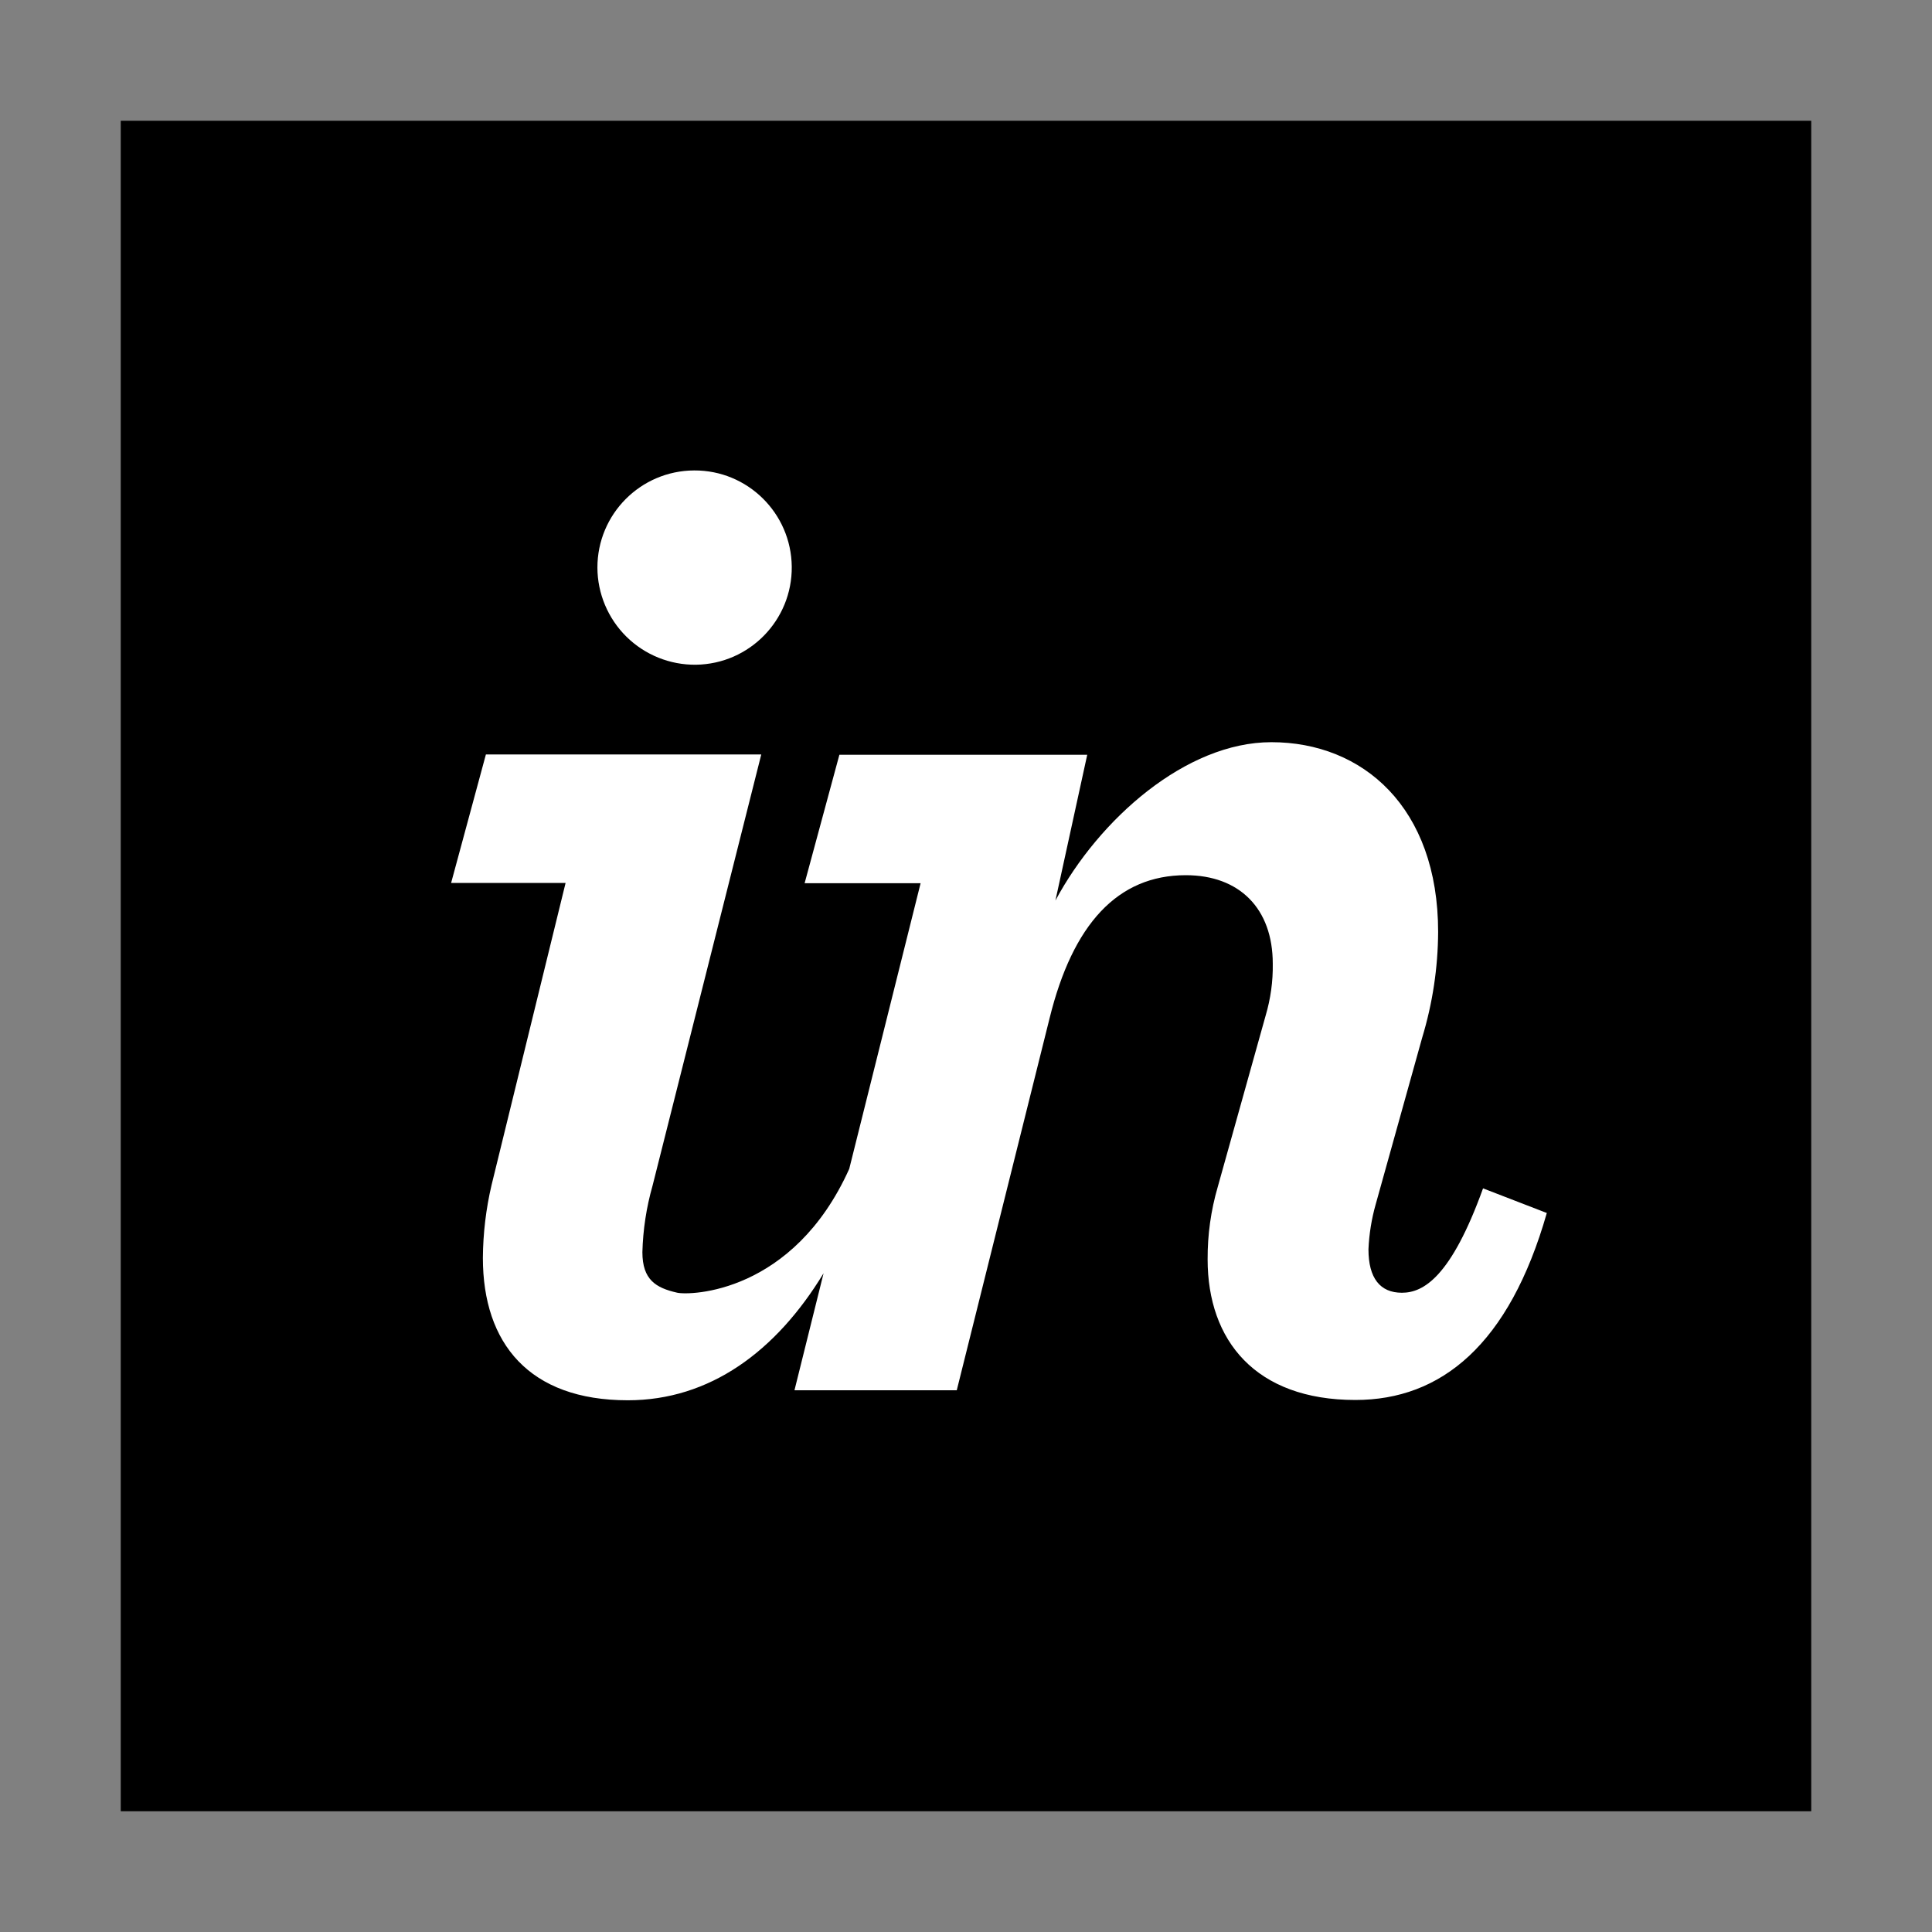<?xml version="1.0" encoding="UTF-8"?>
<svg width="32px" height="32px" viewBox="0 0 32 32" version="1.1" xmlns="http://www.w3.org/2000/svg" xmlns:xlink="http://www.w3.org/1999/xlink">
    <rect x="0" y="0" width="32" height="32" fill="#808080" stroke="none"/>
    <title>32-invision</title>
    <g id="Page-1" stroke="none" stroke-width="1" fill="none" fill-rule="evenodd">
        <g id="32-invision" transform="translate(2, 2)" fill-rule="nonzero">
            <rect id="Rectangle" fill="#000000" x="0" y="0" width="28" height="28"></rect>
            <path d="M9.528,9.01 C10.414,8.997 11.122,8.271 11.114,7.386 C11.105,6.5 10.382,5.787 9.497,5.792 C8.611,5.796 7.895,6.515 7.895,7.401 C7.896,7.831 8.07,8.244 8.376,8.546 C8.683,8.848 9.097,9.015 9.528,9.01 L9.528,9.01 Z" id="Path" fill="#FFFFFF"></path>
            <path d="M6.142,17.627 C6.049,18.023 6.001,18.428 5.998,18.835 C5.998,20.252 6.766,21.193 8.399,21.193 C9.753,21.193 10.852,20.388 11.641,19.089 L11.159,21.027 L13.847,21.027 L15.384,14.867 C15.768,13.306 16.512,12.496 17.641,12.496 C18.529,12.496 19.081,13.048 19.081,13.961 C19.086,14.253 19.045,14.545 18.962,14.825 L18.17,17.658 C18.056,18.048 18,18.452 18.002,18.859 C18.002,20.203 18.794,21.188 20.45,21.188 C21.867,21.188 22.996,20.276 23.62,18.091 L22.564,17.683 C22.035,19.148 21.579,19.412 21.22,19.412 C20.86,19.412 20.666,19.172 20.666,18.692 C20.677,18.44 20.717,18.19 20.786,17.947 L21.556,15.186 C21.728,14.619 21.817,14.029 21.82,13.436 C21.82,11.37 20.571,10.293 19.058,10.293 C17.641,10.293 16.201,11.571 15.481,12.916 L16.008,10.501 L11.903,10.501 L11.327,12.629 L13.248,12.629 L12.066,17.36 C11.136,19.425 9.429,19.459 9.215,19.411 C8.864,19.331 8.64,19.198 8.64,18.739 C8.65,18.367 8.706,17.998 8.808,17.64 L10.609,10.496 L6.048,10.496 L5.472,12.624 L7.368,12.624 L6.142,17.627 Z" id="Path" fill="#FFFFFF"></path>
        </g>
    </g>
</svg>